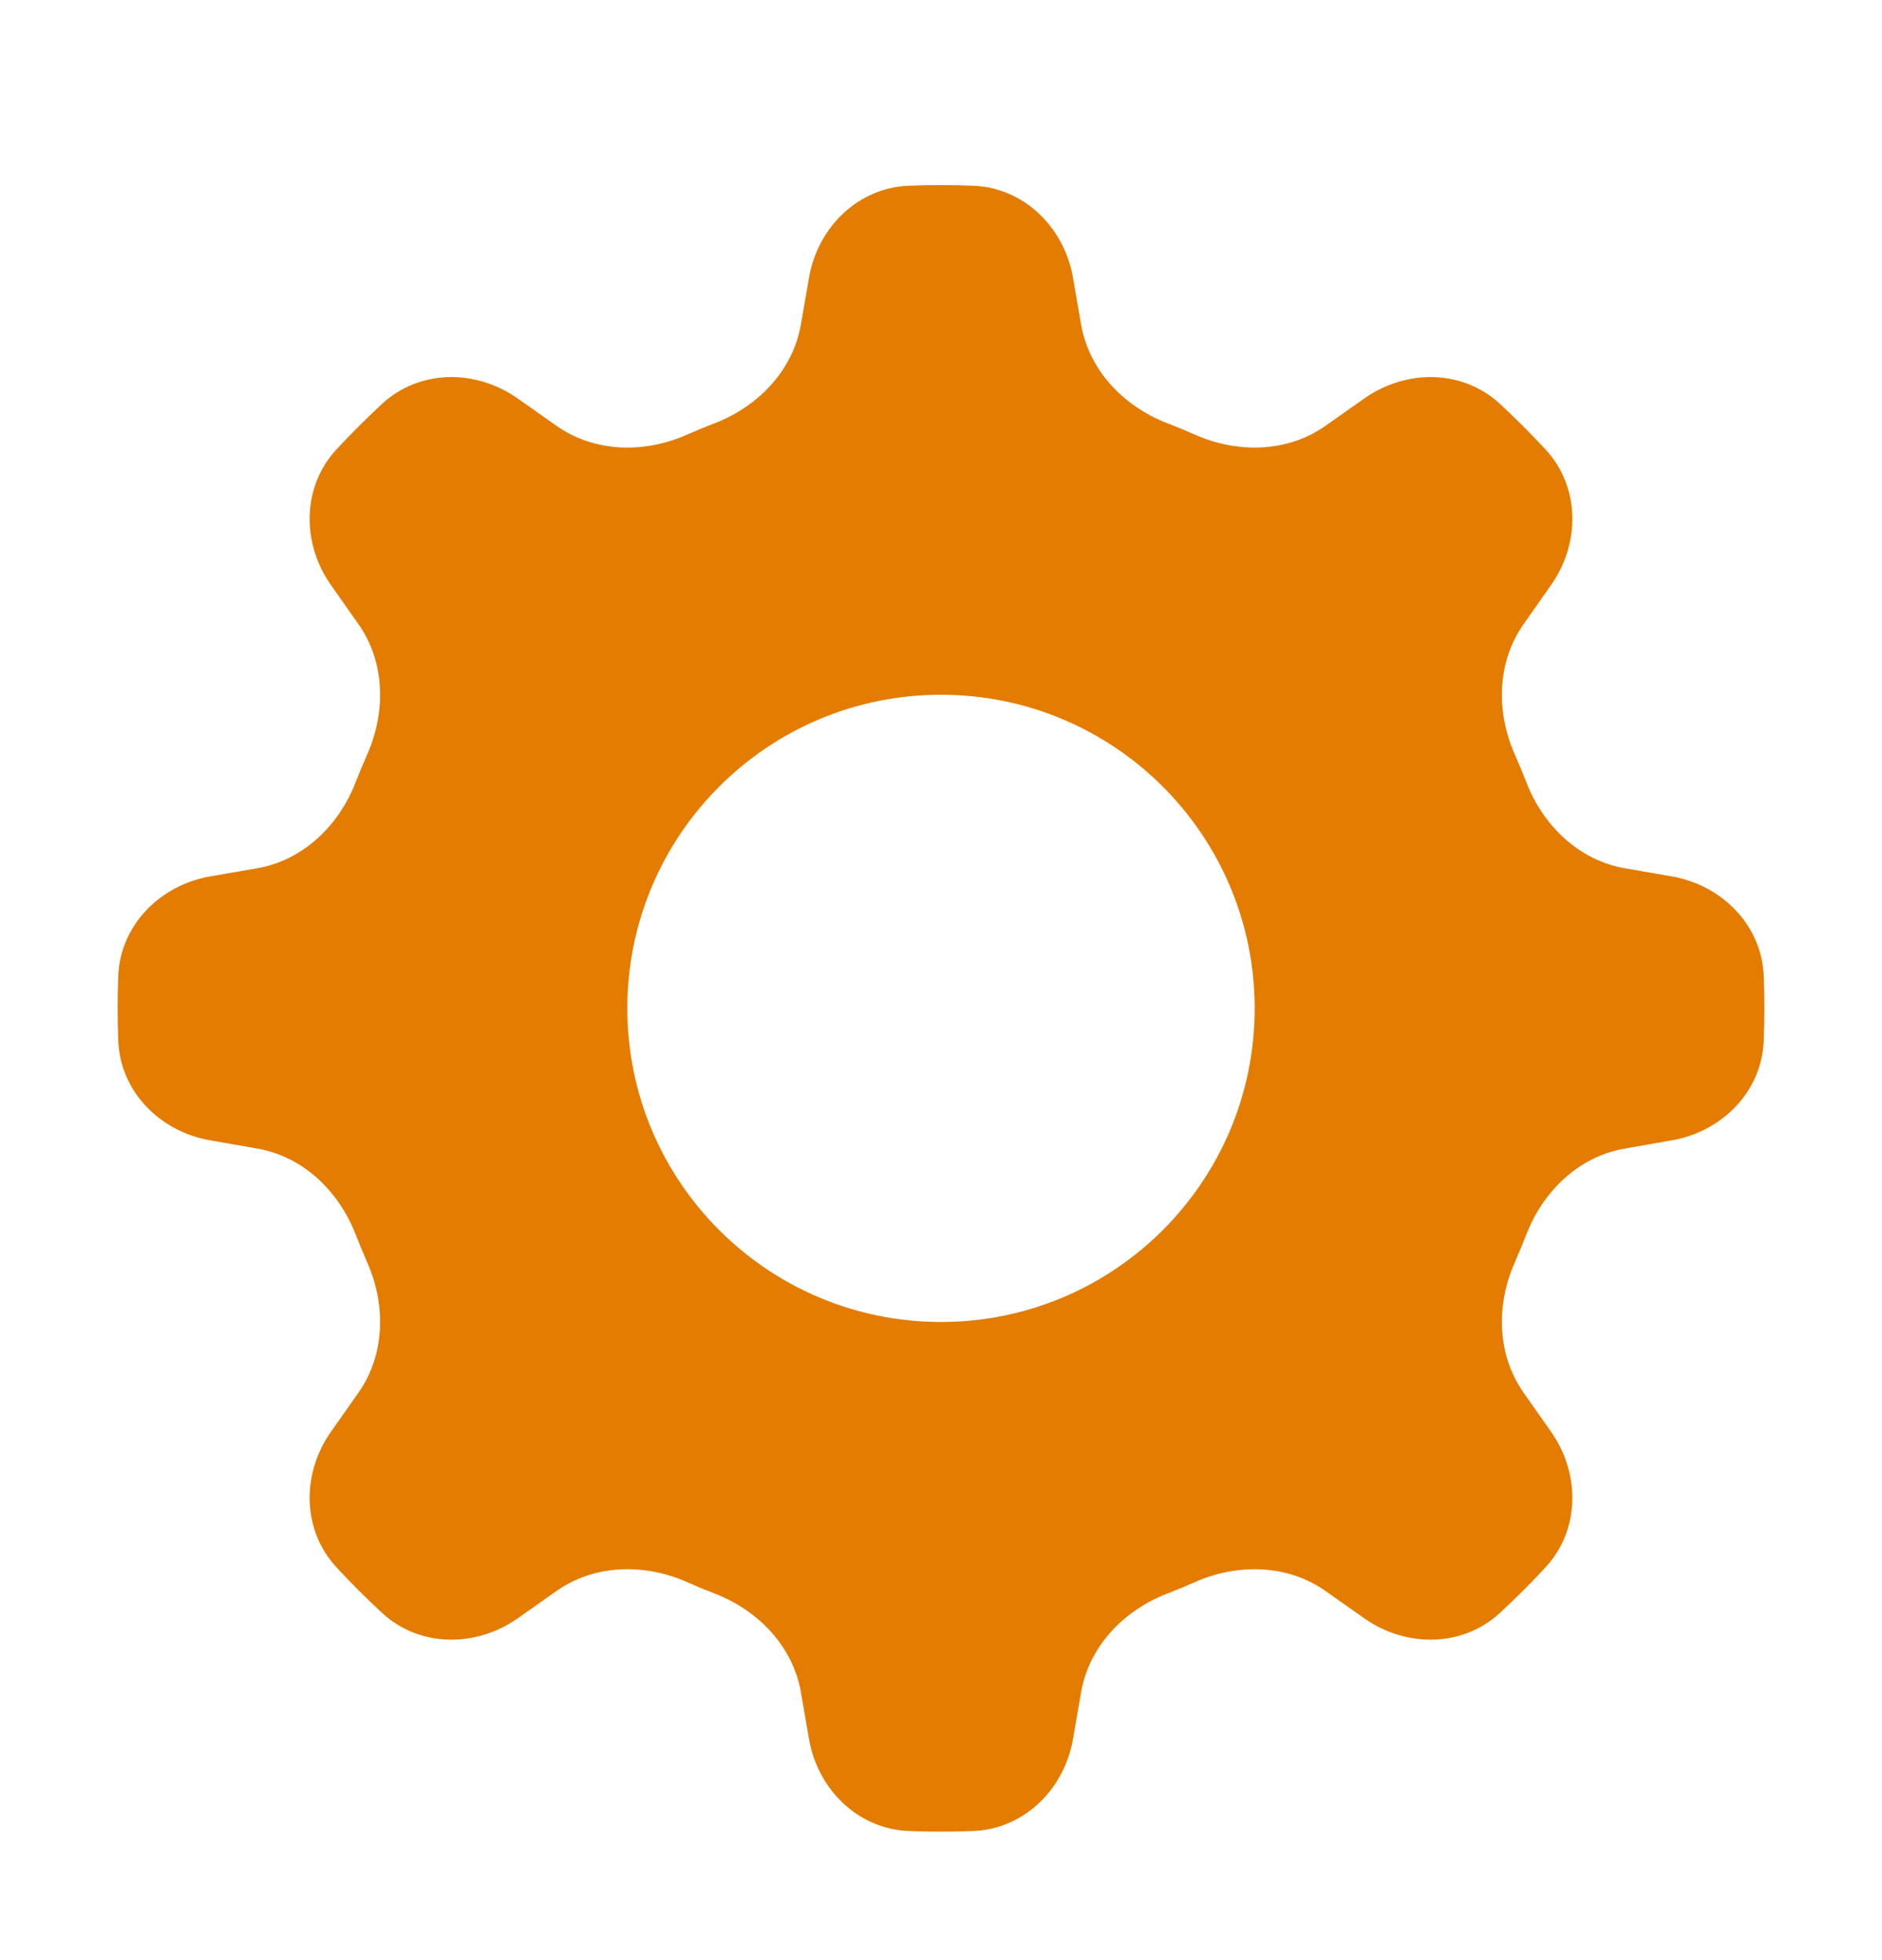 <svg width="24" height="25" viewBox="0 0 24 25" fill="none" xmlns="http://www.w3.org/2000/svg">
<path fill-rule="evenodd" clip-rule="evenodd" d="M4.872 5.151C5.349 4.71 6.068 4.707 6.6 5.081L7.098 5.432C7.583 5.773 8.219 5.785 8.761 5.544C8.878 5.492 8.997 5.443 9.117 5.397C9.67 5.183 10.111 4.725 10.213 4.141L10.317 3.541C10.428 2.901 10.94 2.394 11.589 2.369C11.725 2.364 11.862 2.361 12 2.361C12.138 2.361 12.275 2.364 12.411 2.369C13.06 2.394 13.572 2.901 13.683 3.541L13.787 4.141C13.889 4.725 14.33 5.183 14.883 5.397C15.003 5.443 15.122 5.492 15.239 5.544C15.781 5.785 16.417 5.773 16.902 5.432L17.4 5.081C17.931 4.707 18.651 4.71 19.128 5.151C19.329 5.338 19.524 5.532 19.71 5.733C20.151 6.21 20.154 6.93 19.78 7.461L19.43 7.96C19.088 8.444 19.077 9.08 19.317 9.622C19.369 9.739 19.418 9.858 19.465 9.978C19.678 10.531 20.136 10.973 20.72 11.074L21.32 11.178C21.961 11.29 22.467 11.801 22.492 12.45C22.497 12.587 22.5 12.724 22.5 12.861C22.5 12.999 22.497 13.136 22.492 13.272C22.467 13.922 21.961 14.433 21.32 14.544L20.72 14.649C20.136 14.75 19.678 15.191 19.465 15.744C19.418 15.864 19.369 15.983 19.317 16.101C19.077 16.643 19.088 17.278 19.43 17.763L19.78 18.262C20.154 18.793 20.151 19.512 19.71 19.989C19.524 20.191 19.329 20.385 19.128 20.571C18.651 21.013 17.931 21.015 17.4 20.642L16.902 20.291C16.417 19.95 15.781 19.938 15.239 20.178C15.122 20.23 15.003 20.28 14.883 20.326C14.33 20.54 13.889 20.997 13.787 21.581L13.683 22.181C13.572 22.822 13.06 23.328 12.411 23.353C12.275 23.359 12.138 23.361 12 23.361C11.862 23.361 11.725 23.359 11.589 23.353C10.94 23.328 10.428 22.822 10.317 22.181L10.213 21.581C10.111 20.997 9.67 20.54 9.117 20.326C8.997 20.28 8.878 20.23 8.761 20.178C8.219 19.938 7.583 19.95 7.098 20.291L6.6 20.642C6.068 21.015 5.349 21.013 4.872 20.571C4.671 20.385 4.476 20.191 4.29 19.989C3.849 19.512 3.846 18.793 4.22 18.262L4.571 17.763C4.912 17.278 4.923 16.643 4.683 16.101C4.631 15.983 4.582 15.864 4.535 15.744C4.321 15.191 3.864 14.75 3.28 14.649L2.68 14.544C2.039 14.433 1.533 13.922 1.508 13.272C1.503 13.136 1.5 12.999 1.5 12.861C1.5 12.724 1.503 12.587 1.508 12.45C1.533 11.801 2.039 11.29 2.68 11.178L3.28 11.074C3.864 10.973 4.321 10.531 4.535 9.978C4.582 9.858 4.631 9.739 4.683 9.622C4.923 9.08 4.912 8.444 4.571 7.96L4.22 7.461C3.846 6.93 3.849 6.21 4.29 5.733C4.476 5.532 4.671 5.338 4.872 5.151ZM16 12.861C16 15.07 14.209 16.861 12 16.861C9.791 16.861 8 15.07 8 12.861C8 10.652 9.791 8.861 12 8.861C14.209 8.861 16 10.652 16 12.861Z" fill="#E37C00"/>
</svg>
